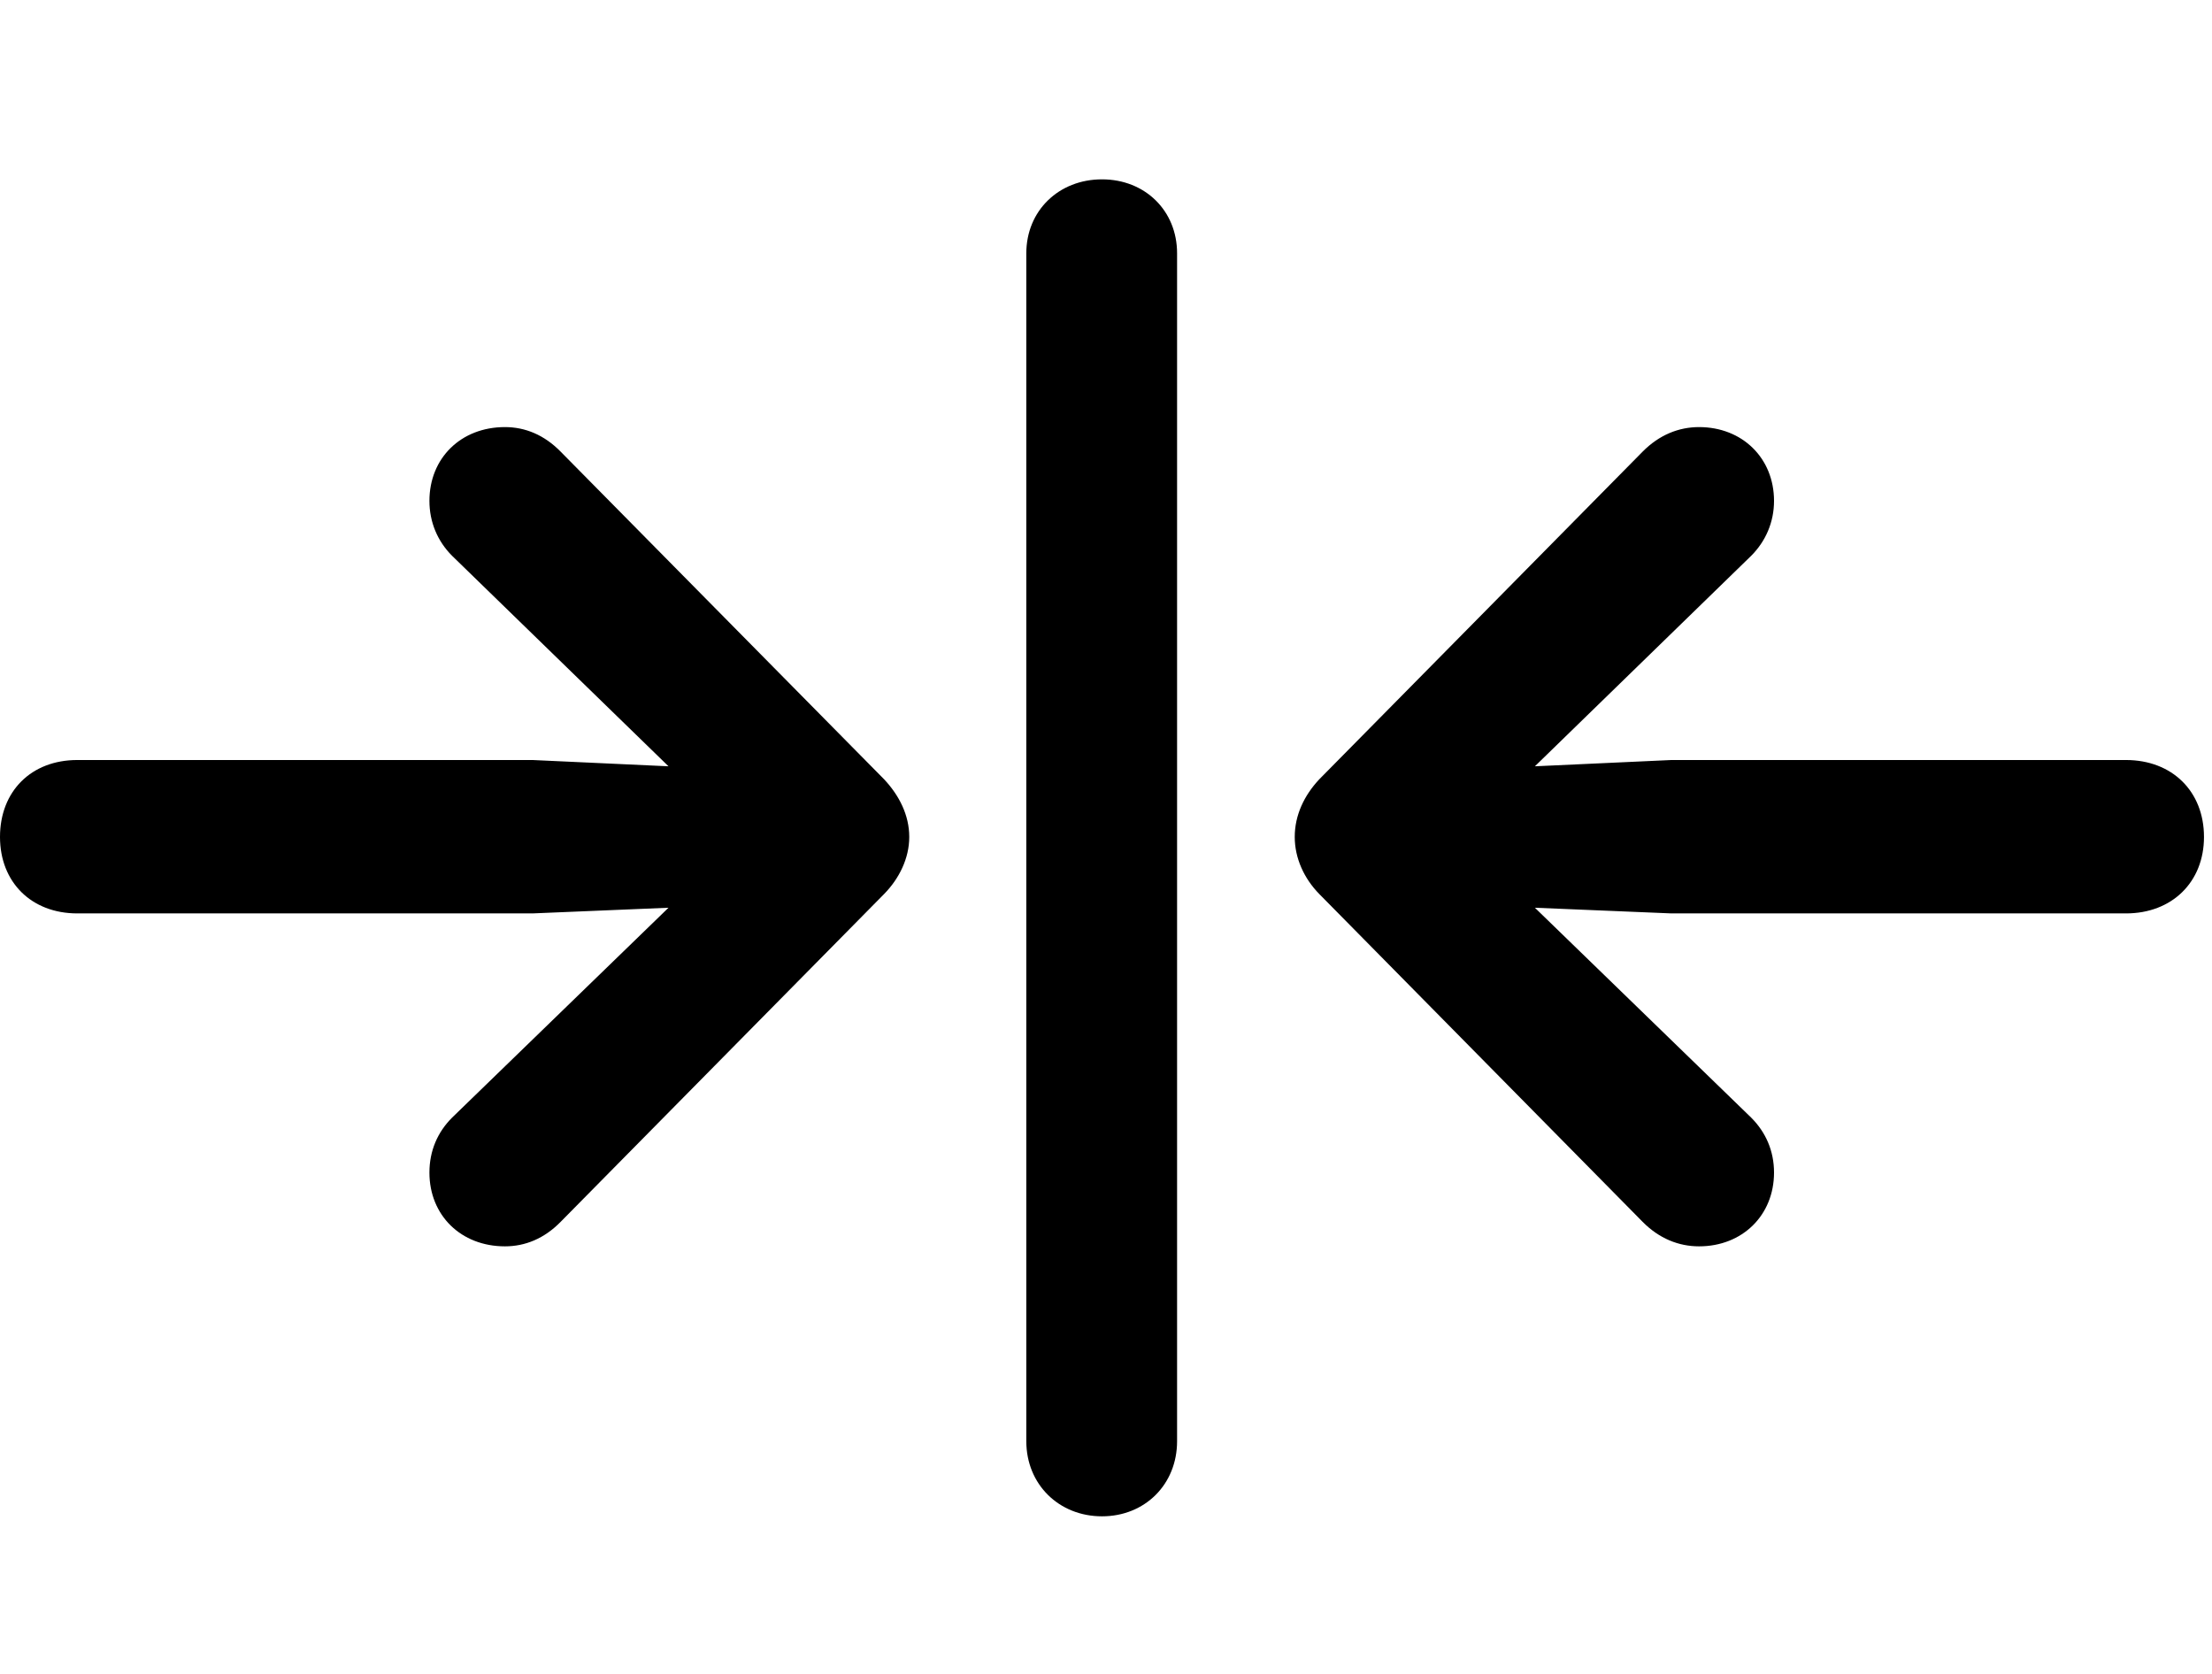 <svg width="37" height="28" viewBox="0 0 37 28" fill="none" xmlns="http://www.w3.org/2000/svg">
<path d="M0 14C0 14.755 0.523 15.279 1.293 15.279H8.907L11.182 15.184L7.562 18.695C7.319 18.938 7.183 19.25 7.183 19.614C7.183 20.329 7.71 20.848 8.446 20.848C8.785 20.848 9.104 20.718 9.379 20.437L14.789 14.954C15.041 14.697 15.209 14.357 15.209 14C15.209 13.635 15.041 13.305 14.789 13.036L9.379 7.556C9.104 7.275 8.785 7.144 8.446 7.144C7.71 7.144 7.183 7.663 7.183 8.379C7.183 8.733 7.319 9.054 7.562 9.297L11.182 12.818L8.907 12.713H1.293C0.523 12.713 0 13.235 0 14ZM18.433 25.364C19.152 25.364 19.689 24.829 19.689 24.108V4.237C19.689 3.523 19.152 3 18.433 3C17.712 3 17.167 3.523 17.167 4.237V24.108C17.167 24.829 17.712 25.364 18.433 25.364ZM36.866 14C36.866 13.235 36.331 12.713 35.561 12.713H27.958L25.674 12.818L29.292 9.297C29.535 9.054 29.674 8.733 29.674 8.379C29.674 7.663 29.144 7.144 28.42 7.144C28.08 7.144 27.752 7.275 27.475 7.556L22.067 13.036C21.815 13.305 21.657 13.635 21.657 14C21.657 14.357 21.815 14.697 22.067 14.954L27.475 20.437C27.752 20.718 28.08 20.848 28.42 20.848C29.144 20.848 29.674 20.329 29.674 19.614C29.674 19.25 29.535 18.938 29.292 18.695L25.674 15.184L27.958 15.279H35.561C36.331 15.279 36.866 14.755 36.866 14Z" fill="black"/>
</svg>

